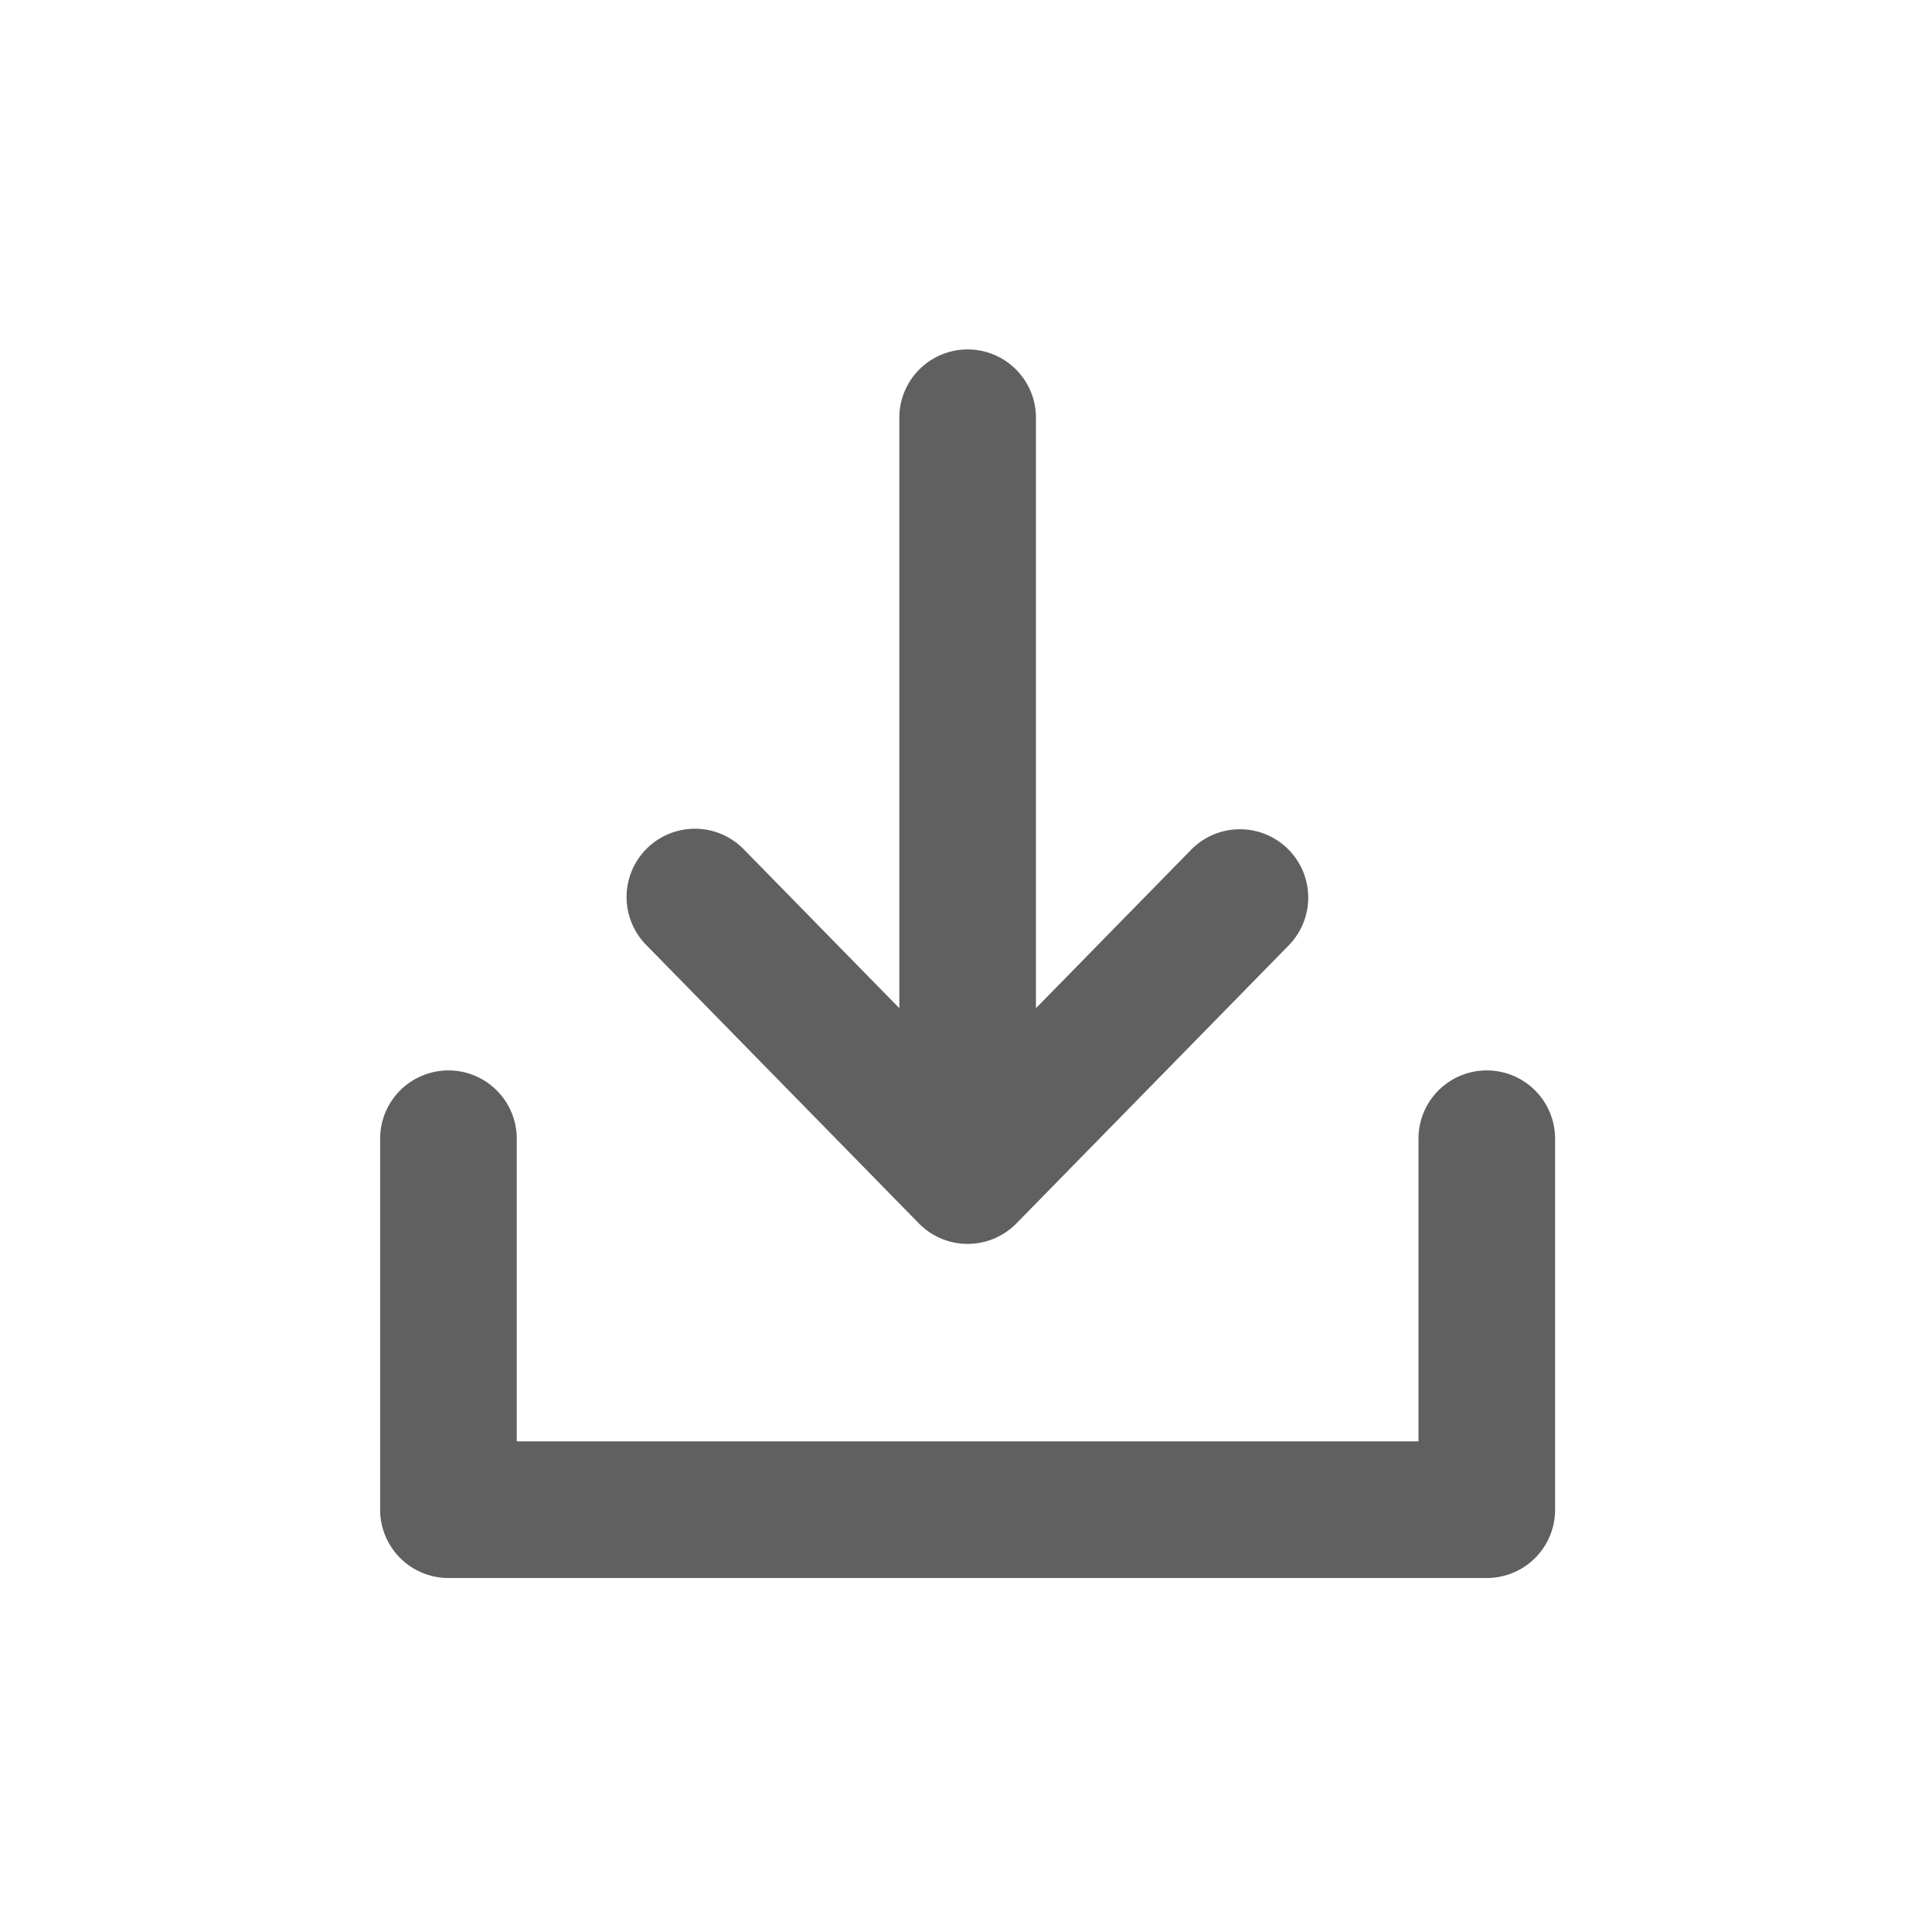 <svg xmlns="http://www.w3.org/2000/svg" width="122" height="122" viewBox="0 0 122 122">
  <defs>
    <style>
      .cls-1 {
        fill: none;
      }
      .grey {
        fill:#606060;
      }
    </style>
  </defs>
  <g id="다운로드" transform="translate(-747 -1405)">
    <path class='grey' id="패스_390" data-name="패스 390" d="M2358.2,2953.841v23.491a4.313,4.313,0,0,1-4.313,4.314h-65.568a4.315,4.315,0,0,1-4.314-4.314v-23.491a4.314,4.314,0,0,1,8.627,0v19.178h56.94v-19.178a4.314,4.314,0,0,1,8.627,0Zm-40.178,5.41a4.313,4.313,0,0,0,6.164,0l17.209-17.571a4.314,4.314,0,0,0-6.164-6.037l-9.814,10.02v-37.35a4.314,4.314,0,0,0-8.627,0v37.349l-9.811-10.019a4.314,4.314,0,1,0-6.164,6.037Z" transform="translate(-1513 -1476.999)"/>
    <rect id="사각형_3142" data-name="사각형 3142" class="cls-1" width="122" height="122" transform="translate(747 1405)"/>
  </g>
</svg>
